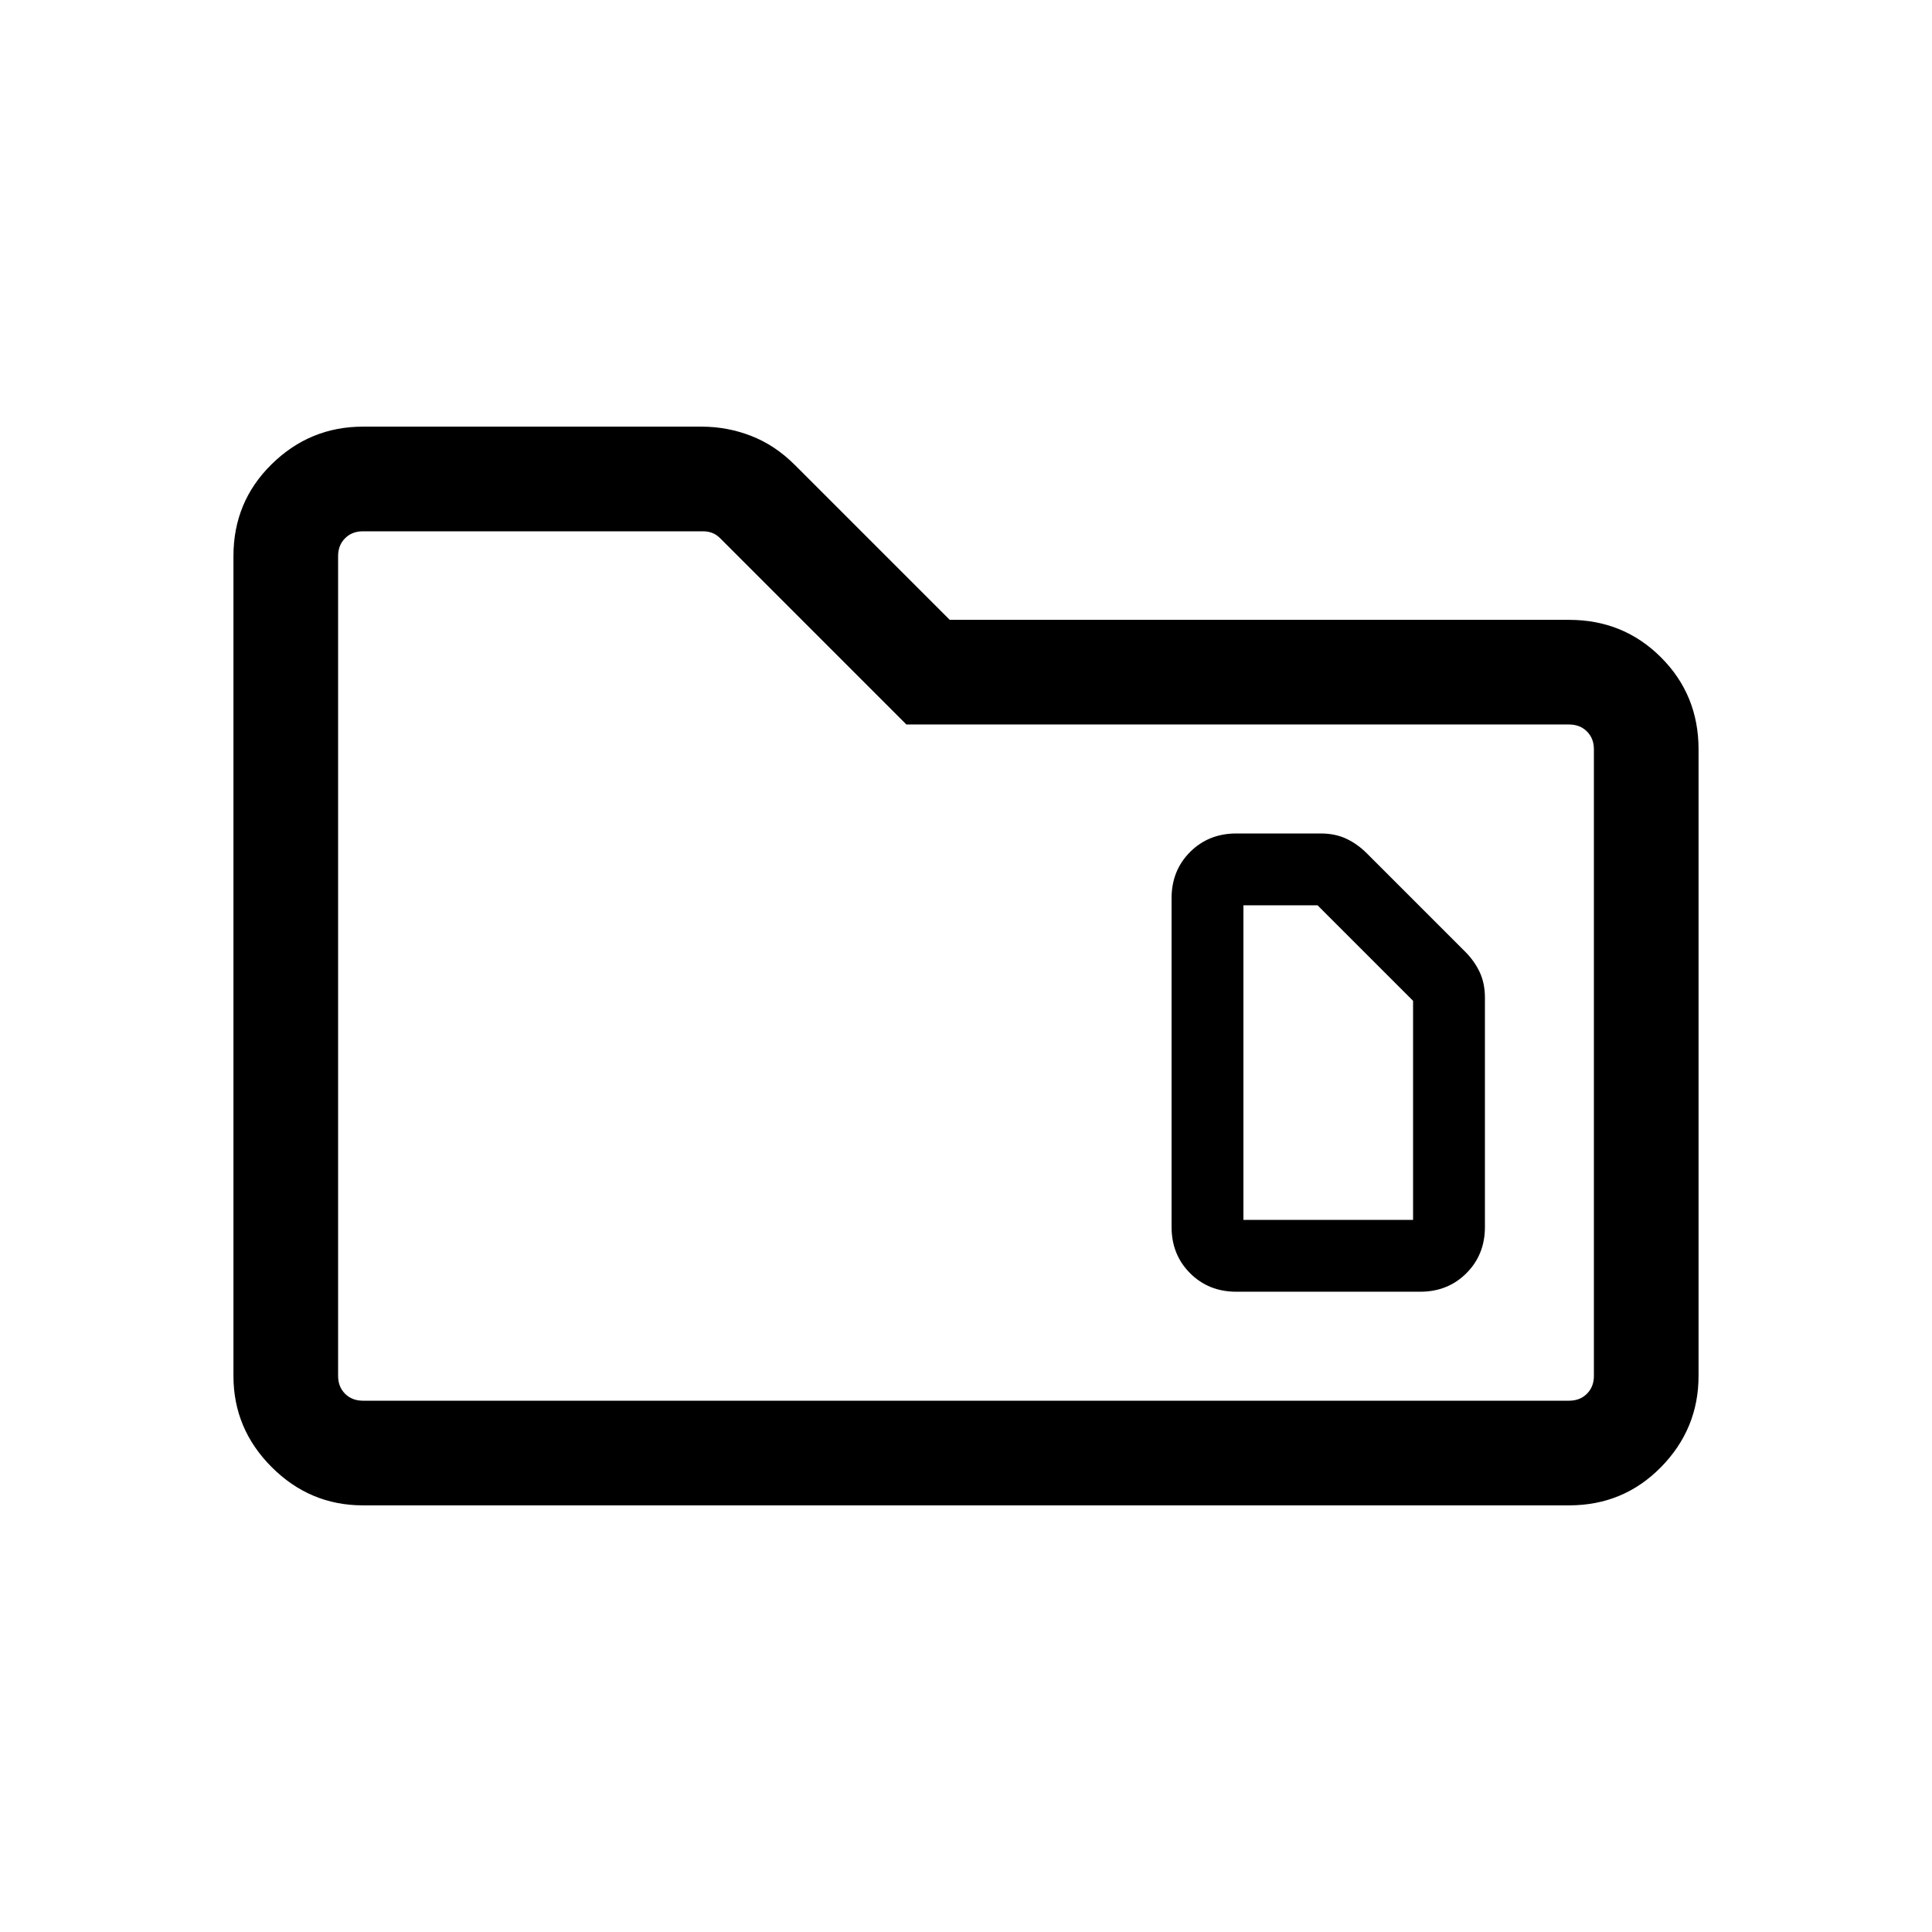 <svg viewBox="0 -960 960 960"><path d="M180.31-212Q154-212 135-231q-19-19-19-45.31v-407.38q0-27.01 19-45.66Q154-748 180.31-748h168.33q12.81 0 24.66 4.62 11.85 4.61 21.7 14.46L471.92-652h307.77q27.01 0 45.66 18.65Q844-614.7 844-587.69v311.38Q844-250 825.35-231q-18.65 19-45.66 19H180.31Zm0-52h599.38q5.39 0 8.85-3.46t3.46-8.85v-311.38q0-5.39-3.46-8.85t-8.85-3.46H450.38l-92.53-92.54q-1.93-1.92-4.04-2.69-2.12-.77-4.43-.77H180.31q-5.39 0-8.85 3.46t-3.46 8.85v407.38q0 5.39 3.46 8.85t8.85 3.46ZM168-264v-432 432Zm449.85-89.85v-156.3h36.84l47.46 47.46v108.84h-84.3Zm-3.54 35.7h91.38q13.76 0 22.96-9.2 9.2-9.2 9.2-22.96v-113.92q0-7.23-2.62-12.77-2.62-5.54-7.23-10.15L679.15-536q-4.61-4.61-10.15-7.23t-12.77-2.62h-41.92q-13.76 0-22.96 9.2-9.2 9.2-9.2 22.96v163.38q0 13.76 9.2 22.96 9.2 9.2 22.96 9.2Z"/></svg>